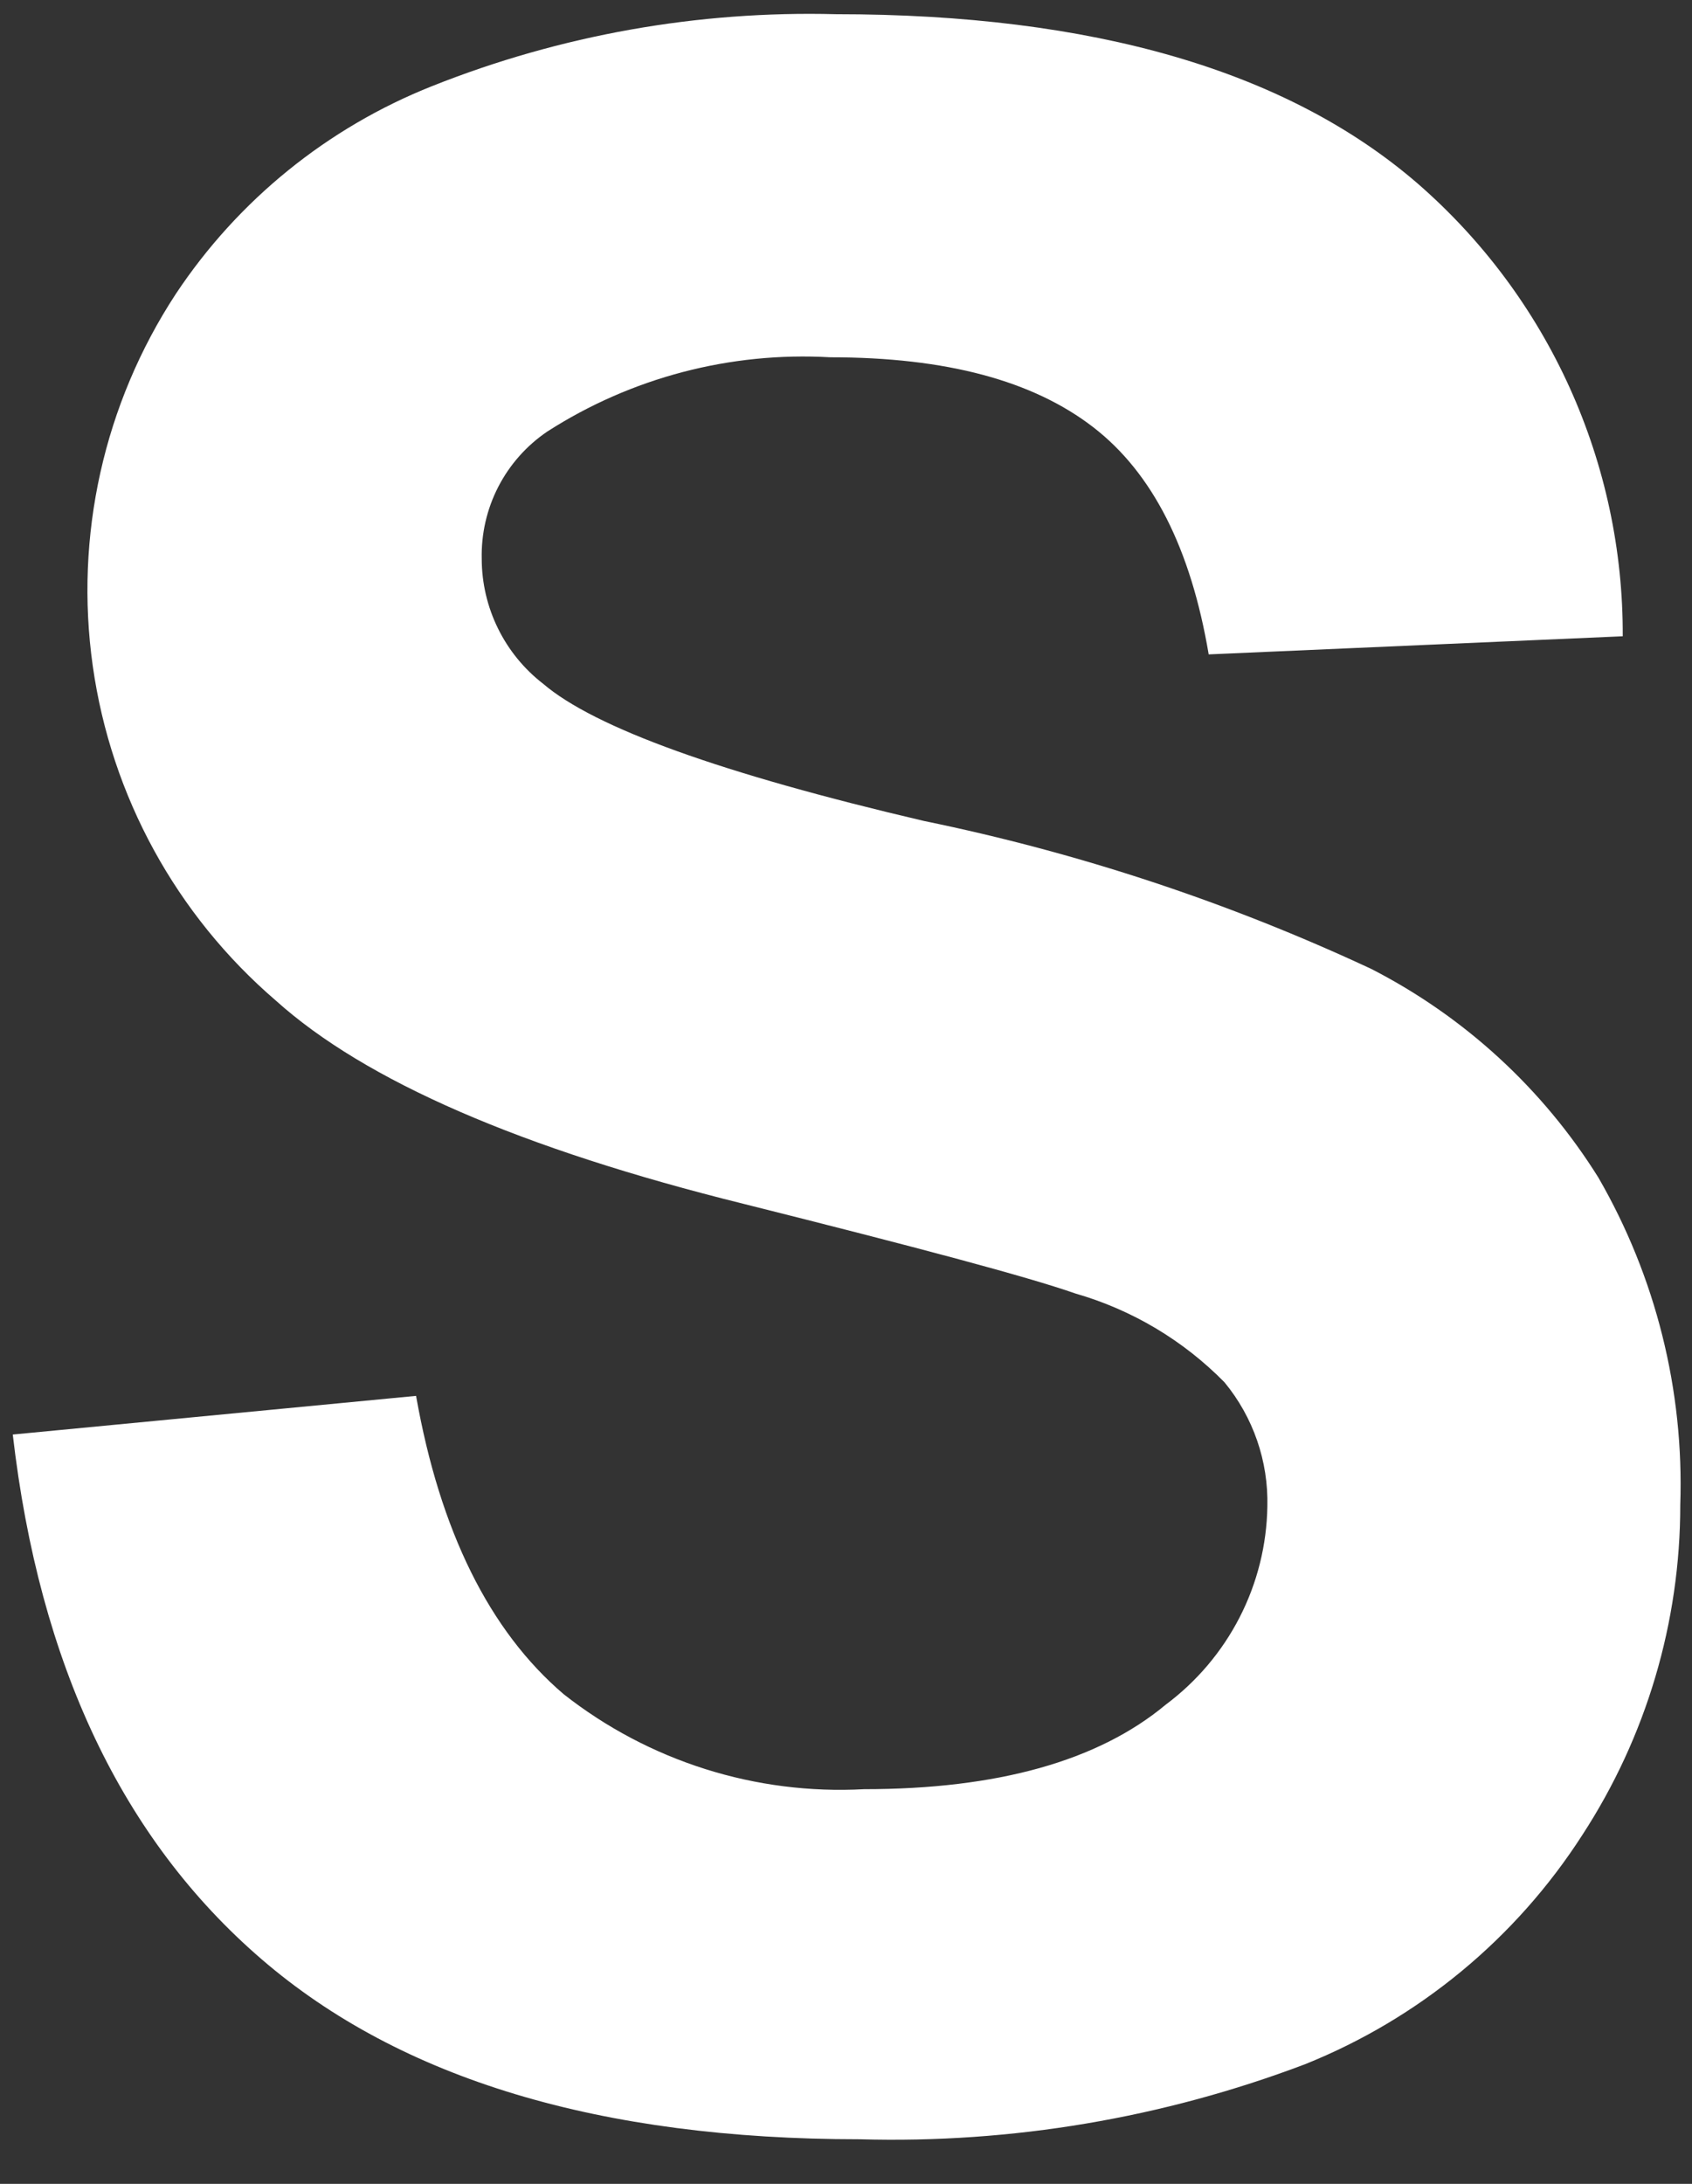 <svg width="31" height="40" viewBox="0 0 31 40" fill="none" xmlns="http://www.w3.org/2000/svg">
<rect x="0" y="0" width="31" height="40" fill="#333333" stroke="none"/>
<path d="M0.234 26.275L7.623 25.567C8.061 28.044 8.967 29.87 10.326 31.03C11.889 32.26 13.846 32.878 15.832 32.771C18.273 32.771 20.12 32.255 21.359 31.222C21.926 30.799 22.389 30.252 22.712 29.623C23.035 28.994 23.209 28.298 23.22 27.591C23.24 26.764 22.961 25.957 22.435 25.319C21.68 24.55 20.739 23.99 19.703 23.692C18.811 23.38 16.787 22.843 13.624 22.05C9.548 21.04 6.691 19.799 5.054 18.327C3.229 16.76 2.037 14.582 1.7 12.201C1.362 9.819 1.903 7.396 3.221 5.384C4.362 3.665 6.002 2.337 7.92 1.576C10.271 0.641 12.787 0.194 15.315 0.26C20.033 0.26 23.588 1.296 25.98 3.367C27.164 4.398 28.112 5.671 28.759 7.101C29.406 8.532 29.738 10.084 29.731 11.654L22.145 11.986C21.819 10.055 21.118 8.66 20.021 7.818C18.924 6.976 17.346 6.544 15.209 6.544C13.382 6.44 11.569 6.915 10.029 7.903C9.649 8.16 9.339 8.509 9.129 8.917C8.919 9.325 8.815 9.78 8.826 10.239C8.827 10.68 8.929 11.115 9.124 11.511C9.319 11.908 9.602 12.254 9.951 12.524C10.895 13.331 13.22 14.169 16.929 15.037C19.757 15.617 22.508 16.526 25.124 17.747C26.831 18.622 28.269 19.942 29.285 21.569C30.336 23.387 30.856 25.464 30.785 27.563C30.786 29.712 30.162 31.814 28.988 33.614C27.771 35.506 25.995 36.973 23.907 37.81C21.305 38.795 18.535 39.262 15.754 39.183C10.998 39.183 7.344 38.084 4.792 35.885C2.24 33.687 0.72 30.483 0.234 26.275Z" fill="white"/>
</svg>
